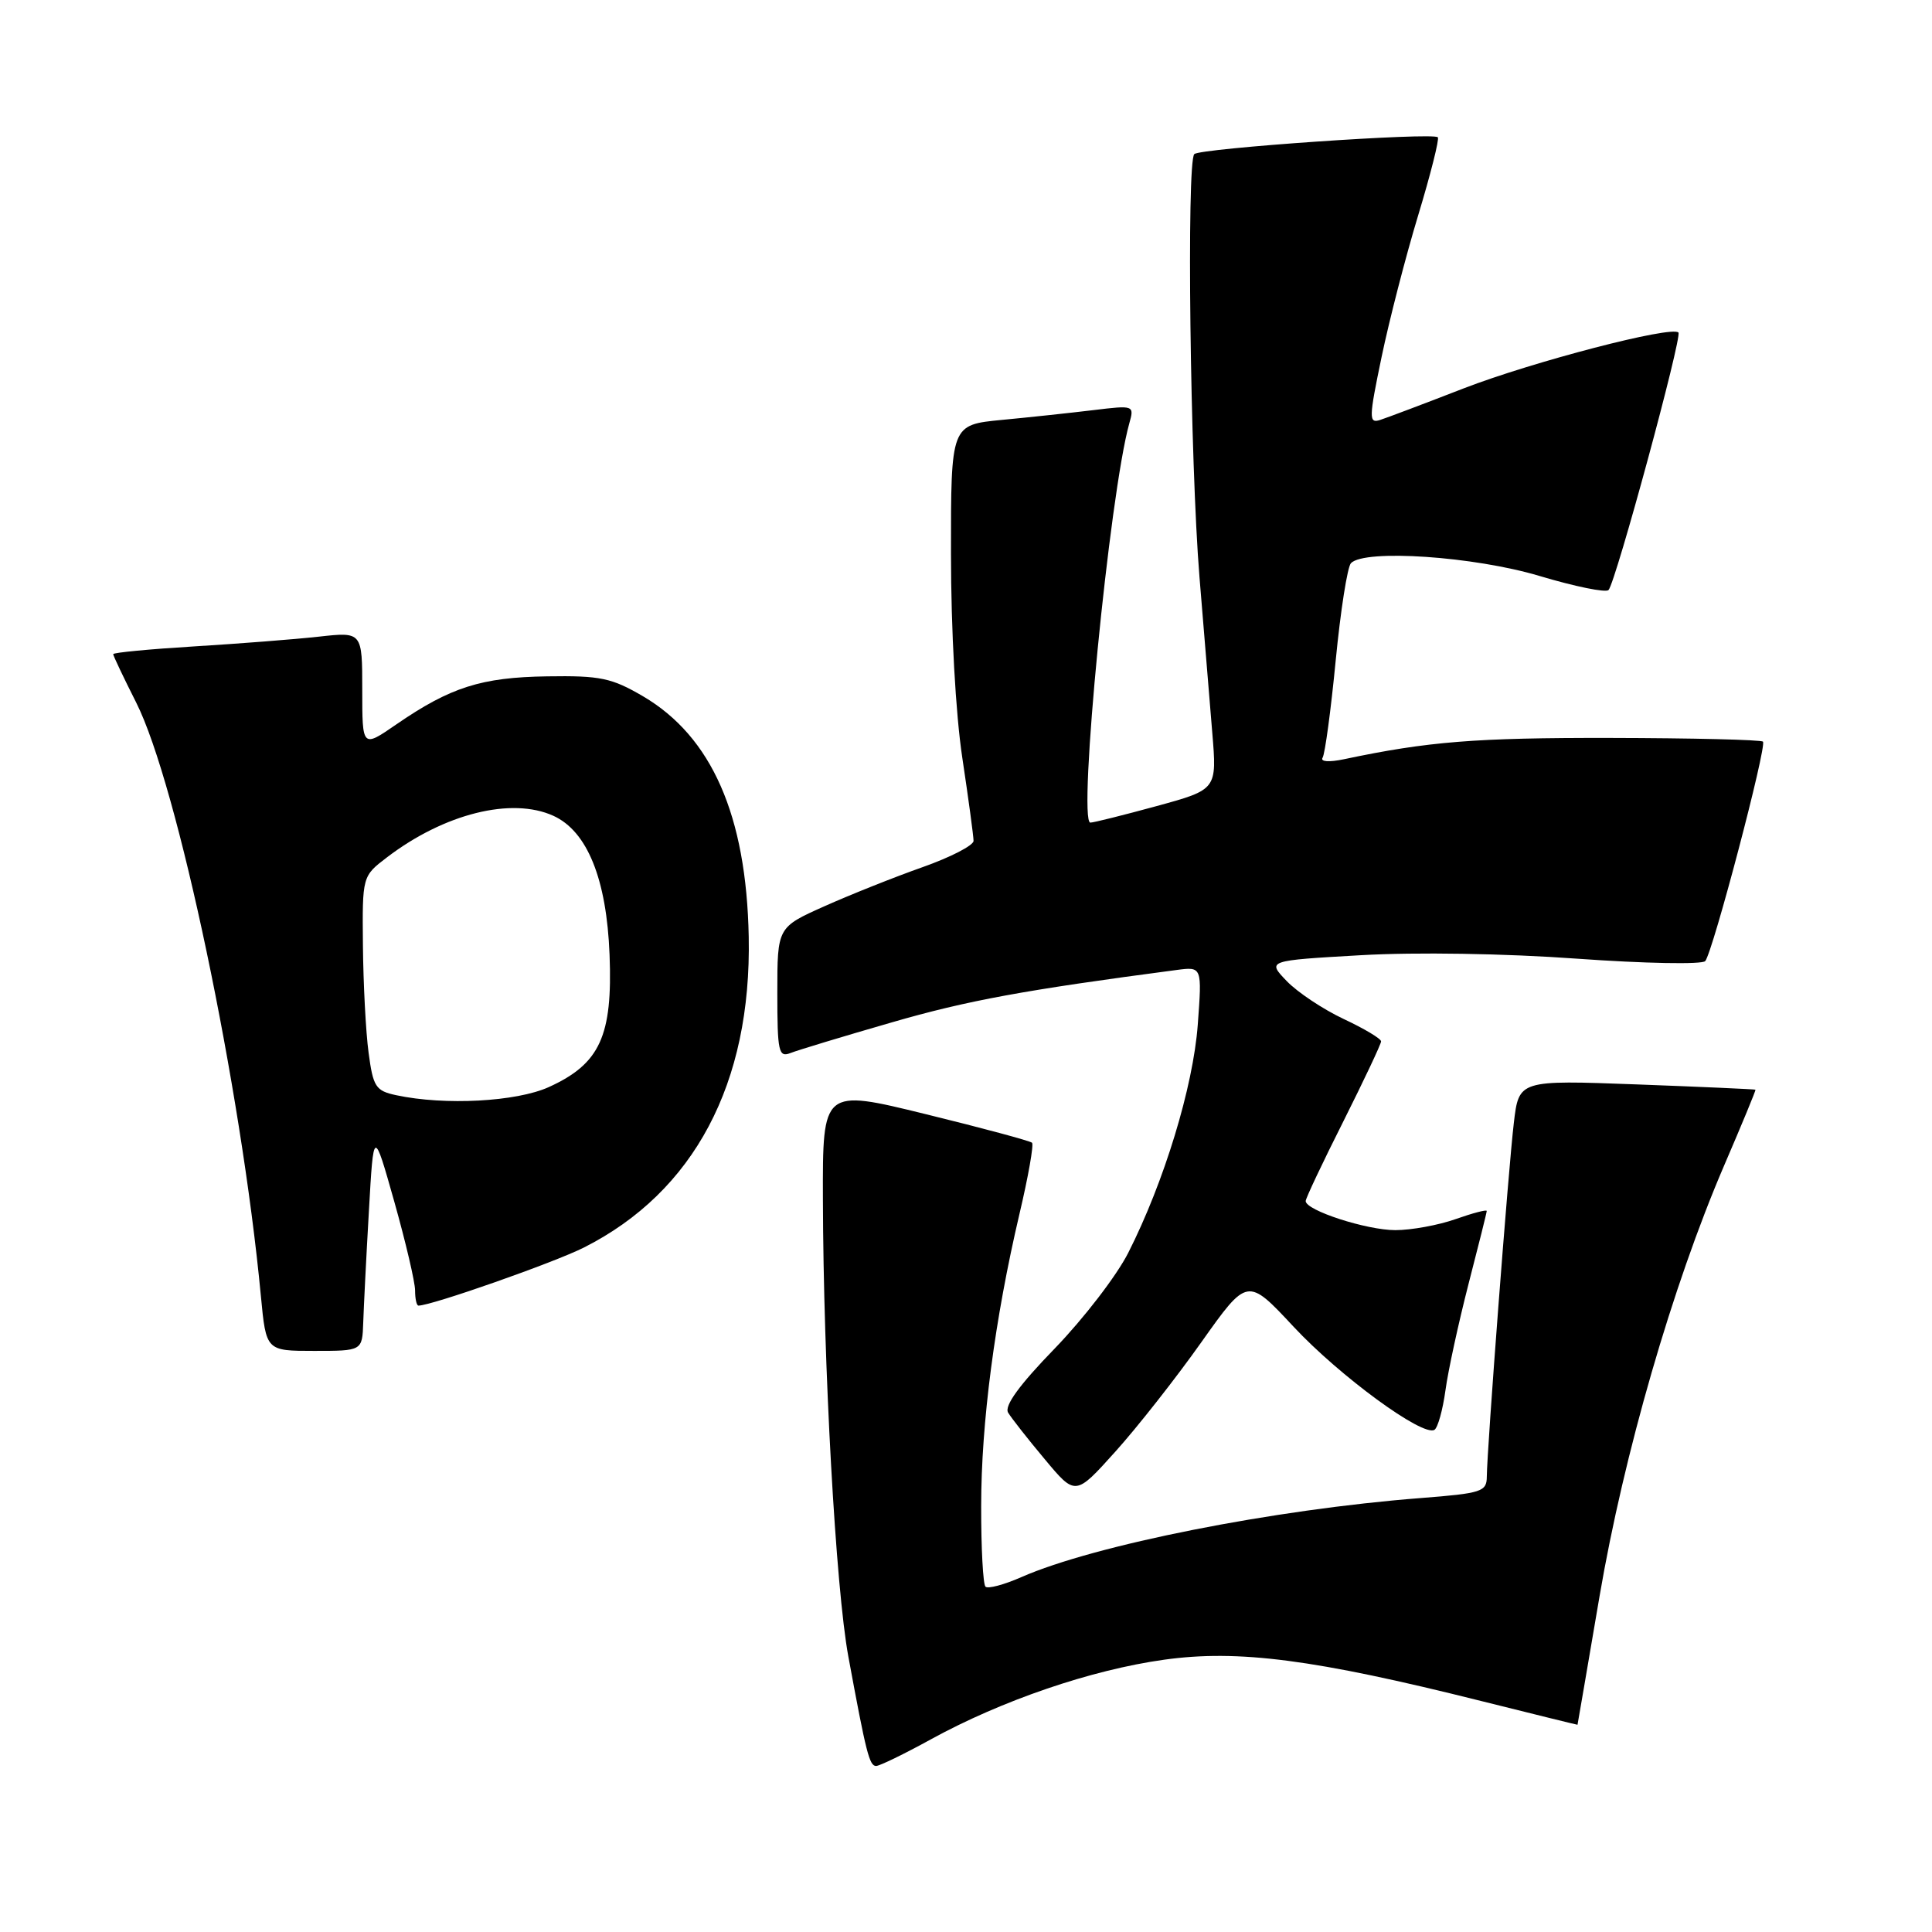 <?xml version="1.0" encoding="UTF-8" standalone="no"?>
<!DOCTYPE svg PUBLIC "-//W3C//DTD SVG 1.1//EN" "http://www.w3.org/Graphics/SVG/1.1/DTD/svg11.dtd" >
<svg xmlns="http://www.w3.org/2000/svg" xmlns:xlink="http://www.w3.org/1999/xlink" version="1.1" viewBox="0 0 256 256">
 <g >
 <path fill="currentColor"
d=" M 123.35 230.47 C 132.71 225.33 144.57 221.27 154.25 219.92 C 164.08 218.55 174.17 219.86 196.25 225.39 C 203.26 227.14 209.01 228.56 209.03 228.54 C 209.04 228.52 210.36 220.85 211.95 211.50 C 215.15 192.74 221.62 170.36 228.43 154.50 C 230.80 149.00 232.68 144.45 232.61 144.39 C 232.55 144.33 225.47 144.01 216.88 143.69 C 201.26 143.11 201.26 143.11 200.59 148.80 C 199.87 154.82 197.04 191.98 197.01 195.66 C 197.00 197.66 196.33 197.87 188.25 198.50 C 168.78 200.01 145.03 204.71 135.33 208.98 C 133.03 209.99 130.89 210.56 130.58 210.24 C 130.26 209.93 130.00 205.13 130.01 199.58 C 130.01 188.53 131.81 174.80 135.08 160.87 C 136.25 155.92 137.00 151.67 136.75 151.42 C 136.51 151.18 130.17 149.47 122.66 147.63 C 109.00 144.28 109.00 144.28 109.04 158.89 C 109.09 180.82 110.74 210.48 112.41 219.50 C 114.77 232.31 115.20 234.00 116.09 234.00 C 116.55 234.00 119.82 232.41 123.35 230.47 Z  M 159.17 177.87 C 165.29 169.24 165.29 169.24 171.40 175.79 C 177.50 182.33 188.53 190.41 190.07 189.46 C 190.52 189.18 191.17 186.83 191.53 184.23 C 191.88 181.63 193.26 175.30 194.58 170.16 C 195.91 165.02 197.00 160.66 197.00 160.46 C 197.00 160.25 195.14 160.74 192.87 161.54 C 190.61 162.34 187.01 163.00 184.89 163.00 C 181.08 163.00 172.99 160.38 173.01 159.14 C 173.01 158.79 175.26 154.03 178.01 148.57 C 180.75 143.10 183.00 138.34 183.00 137.99 C 183.00 137.63 180.77 136.30 178.04 135.02 C 175.32 133.74 171.92 131.48 170.49 129.99 C 167.89 127.28 167.89 127.28 180.31 126.57 C 187.60 126.15 199.45 126.34 208.97 127.03 C 217.90 127.67 225.54 127.81 225.95 127.35 C 226.95 126.19 234.16 98.82 233.60 98.27 C 233.35 98.02 224.23 97.80 213.33 97.78 C 195.50 97.75 189.22 98.25 178.09 100.60 C 176.10 101.02 174.92 100.93 175.25 100.40 C 175.57 99.89 176.35 94.09 176.99 87.49 C 177.63 80.90 178.54 75.10 179.01 74.62 C 180.83 72.74 195.33 73.72 204.00 76.32 C 208.68 77.72 212.79 78.56 213.14 78.18 C 214.09 77.16 222.93 44.60 222.40 44.06 C 221.47 43.14 203.15 47.91 193.95 51.46 C 188.75 53.48 183.76 55.36 182.86 55.65 C 181.36 56.13 181.38 55.41 183.06 47.34 C 184.07 42.48 186.25 34.02 187.91 28.55 C 189.57 23.07 190.74 18.41 190.52 18.19 C 189.86 17.52 159.02 19.65 158.25 20.42 C 157.21 21.46 157.70 61.33 158.94 76.50 C 159.53 83.65 160.29 92.90 160.63 97.06 C 161.26 104.62 161.26 104.62 153.26 106.81 C 148.86 108.01 144.91 109.00 144.48 109.00 C 142.78 109.00 147.03 65.40 149.64 56.09 C 150.31 53.71 150.26 53.69 144.91 54.34 C 141.93 54.70 136.46 55.29 132.75 55.64 C 126.00 56.29 126.00 56.29 126.01 73.39 C 126.01 83.45 126.63 94.59 127.51 100.41 C 128.33 105.86 129.00 110.82 129.00 111.42 C 129.00 112.02 125.96 113.59 122.25 114.90 C 118.54 116.21 112.69 118.54 109.25 120.08 C 103.00 122.87 103.00 122.87 103.00 131.54 C 103.00 139.40 103.17 140.15 104.75 139.53 C 105.71 139.15 111.75 137.32 118.17 135.47 C 128.14 132.58 135.75 131.18 155.89 128.53 C 159.28 128.08 159.28 128.08 158.71 135.79 C 158.10 144.00 154.25 156.63 149.50 166.00 C 147.97 169.03 143.58 174.73 139.76 178.68 C 135.06 183.52 133.05 186.29 133.58 187.18 C 134.02 187.91 136.20 190.69 138.44 193.36 C 142.50 198.23 142.50 198.23 147.78 192.36 C 150.68 189.14 155.81 182.62 159.17 177.87 Z  M 48.13 175.25 C 48.20 173.19 48.53 166.55 48.88 160.50 C 49.50 149.50 49.50 149.50 52.25 159.24 C 53.76 164.60 55.00 169.89 55.00 170.99 C 55.00 172.10 55.20 173.00 55.45 173.00 C 57.19 173.00 73.42 167.30 77.38 165.30 C 91.97 157.93 99.59 143.56 99.21 124.12 C 98.90 108.06 94.31 97.62 85.22 92.27 C 81.05 89.83 79.56 89.51 72.50 89.62 C 63.78 89.75 59.69 91.05 52.51 95.99 C 48.00 99.10 48.00 99.10 48.00 91.41 C 48.00 83.72 48.00 83.72 42.25 84.36 C 39.09 84.71 31.66 85.29 25.75 85.65 C 19.84 86.01 15.00 86.47 15.00 86.68 C 15.00 86.89 16.37 89.77 18.04 93.08 C 23.51 103.91 31.95 144.06 34.57 171.75 C 35.26 179.00 35.26 179.00 41.63 179.00 C 48.00 179.00 48.00 179.00 48.13 175.25 Z  M 52.50 145.12 C 49.78 144.54 49.44 144.02 48.84 139.49 C 48.47 136.75 48.14 130.36 48.09 125.30 C 48.00 116.10 48.00 116.10 51.28 113.60 C 58.87 107.81 67.80 105.58 73.33 108.10 C 77.82 110.15 80.38 116.48 80.77 126.50 C 81.19 137.28 79.50 140.96 72.73 144.04 C 68.43 145.99 58.94 146.50 52.50 145.12 Z "/>
</g>
</svg>